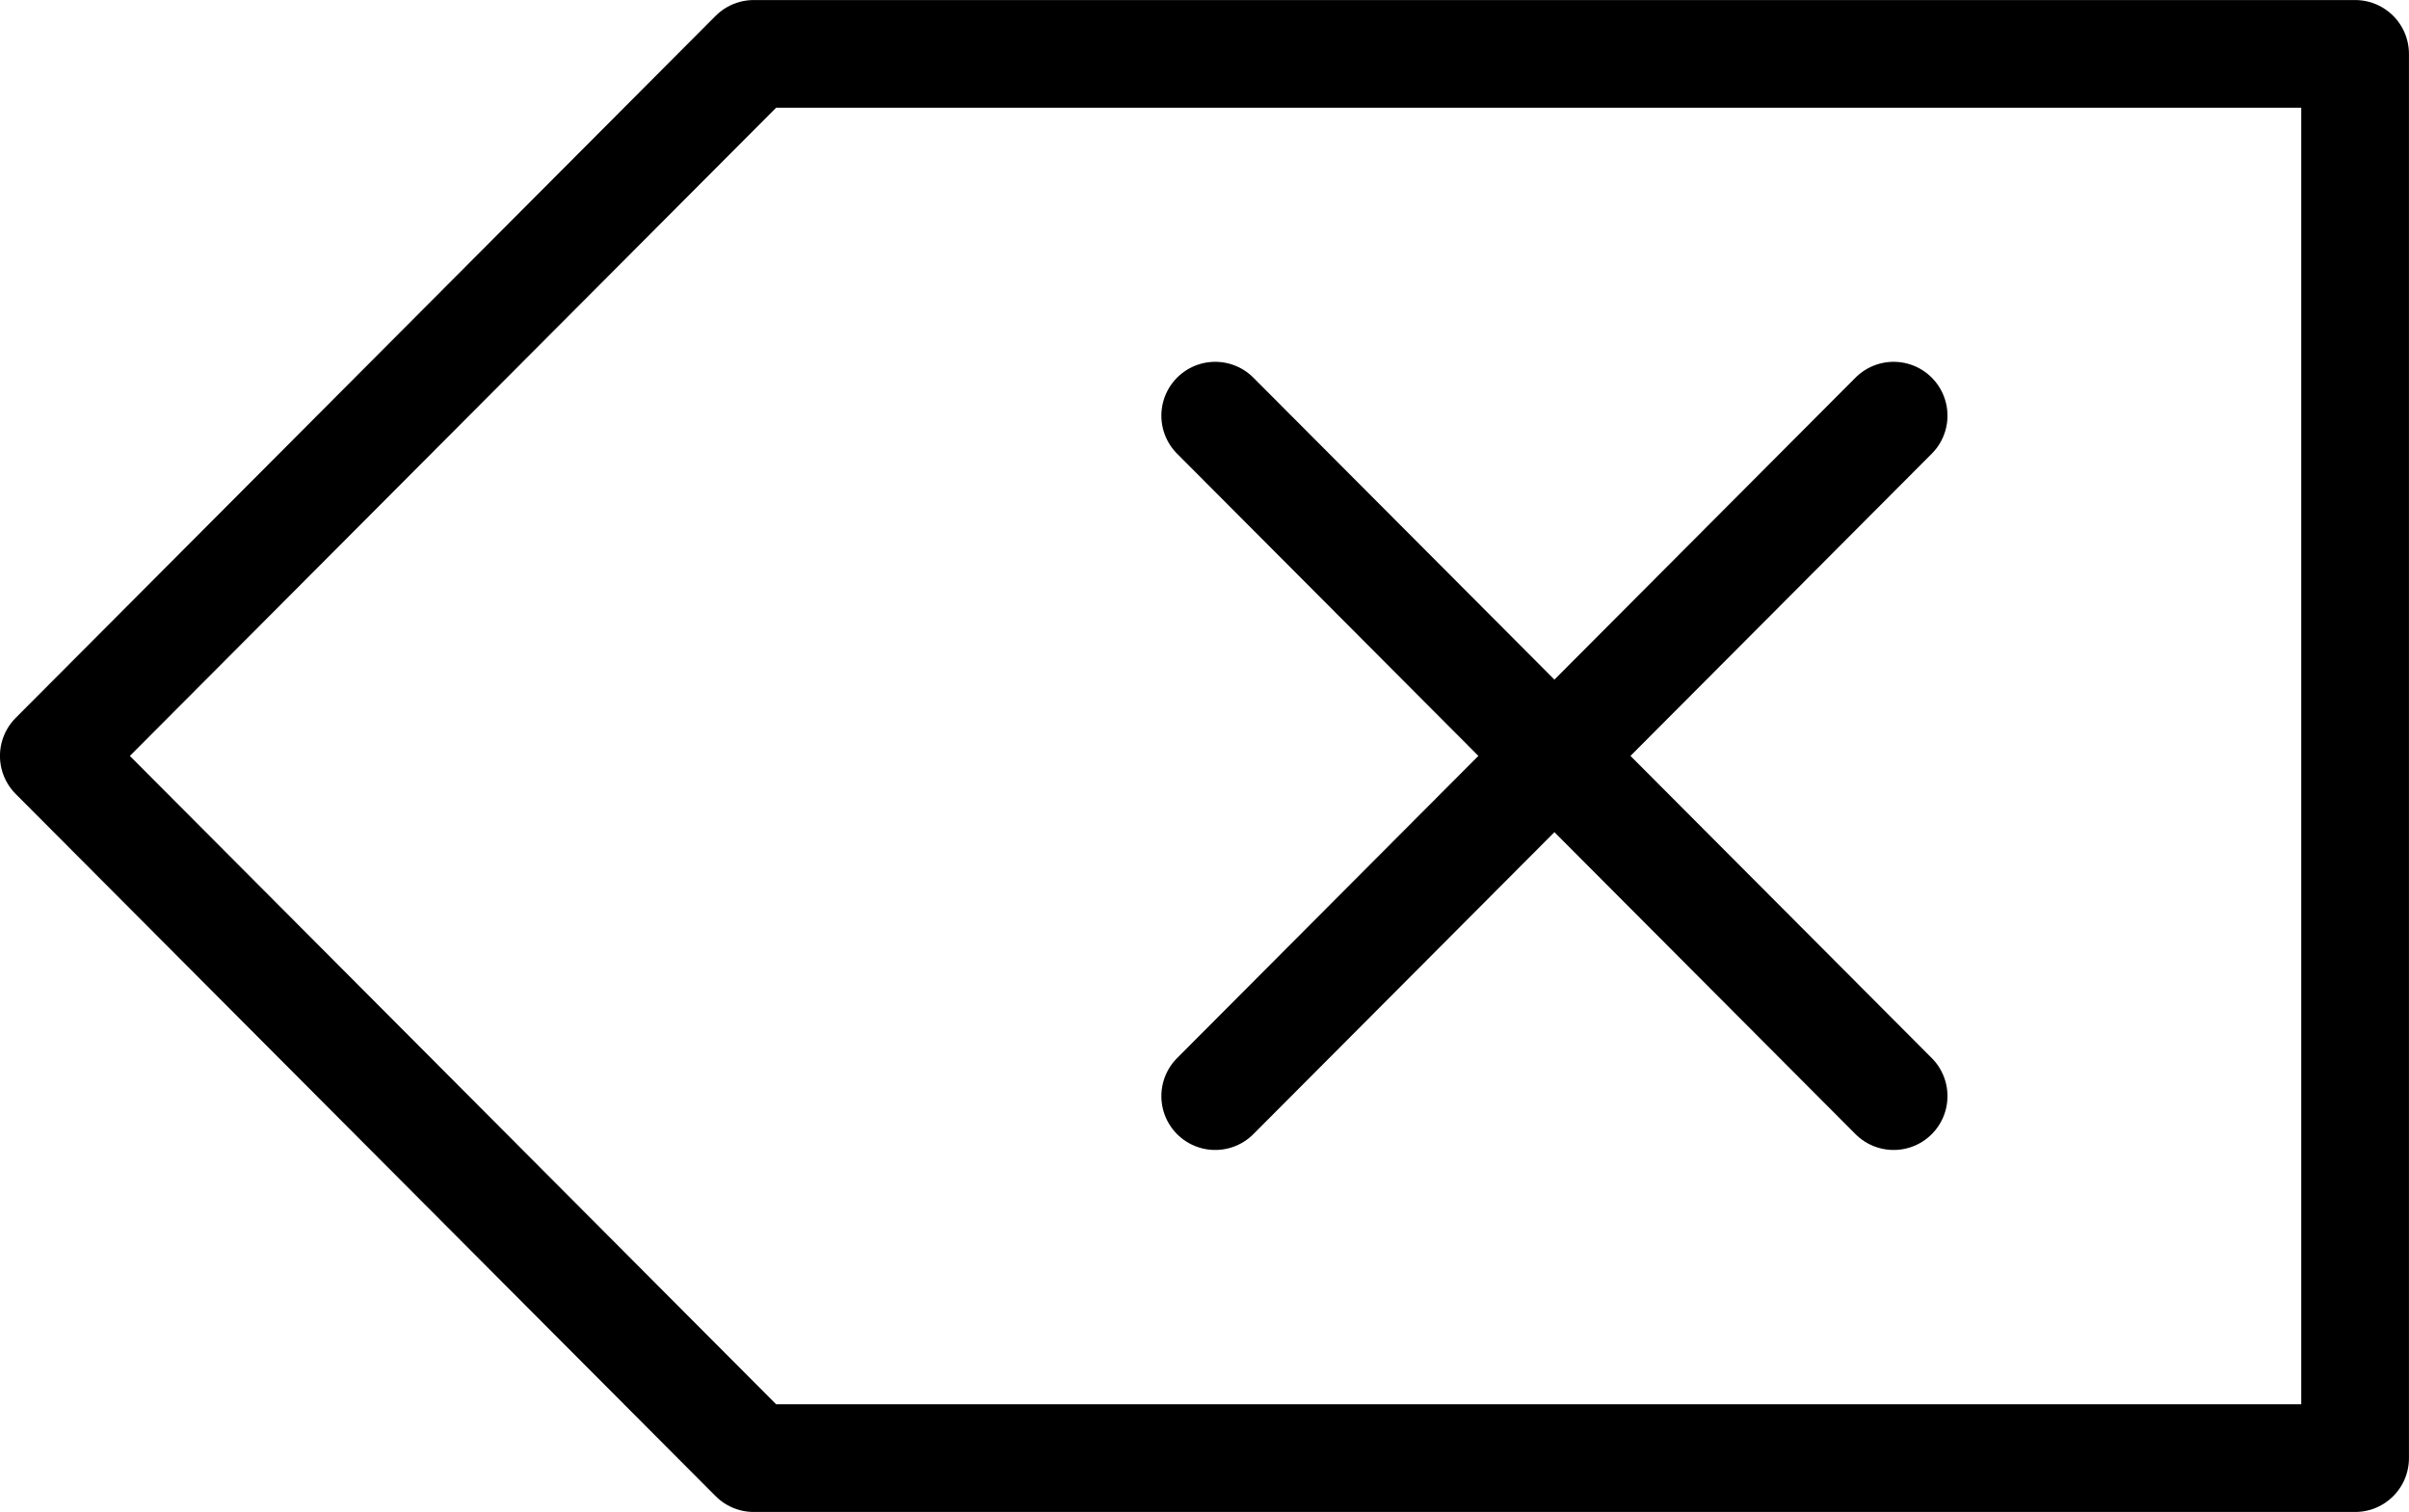 <svg xmlns="http://www.w3.org/2000/svg" width="31.692" height="19.889" viewBox="0 0 31.692 19.889">
  <g id="Grupo_39" data-name="Grupo 39" transform="translate(-5373.173 -1224.07)">
    <path id="Caminho_52" data-name="Caminho 52" d="M5383.089,1224.779l-9.208,9.235,9.208,9.237h21.067v-18.472Z" fill="none" stroke="#000" stroke-linecap="round" stroke-linejoin="round" stroke-width="1.417"/>
    <line id="Linha_22" data-name="Linha 22" y1="8.951" x2="8.925" transform="translate(5389.16 1229.538)" fill="none" stroke="#000" stroke-linecap="round" stroke-linejoin="round" stroke-width="1.417"/>
    <line id="Linha_23" data-name="Linha 23" x2="8.925" y2="8.951" transform="translate(5389.16 1229.538)" fill="none" stroke="#000" stroke-linecap="round" stroke-linejoin="round" stroke-width="1.417"/>
  </g>
</svg>

